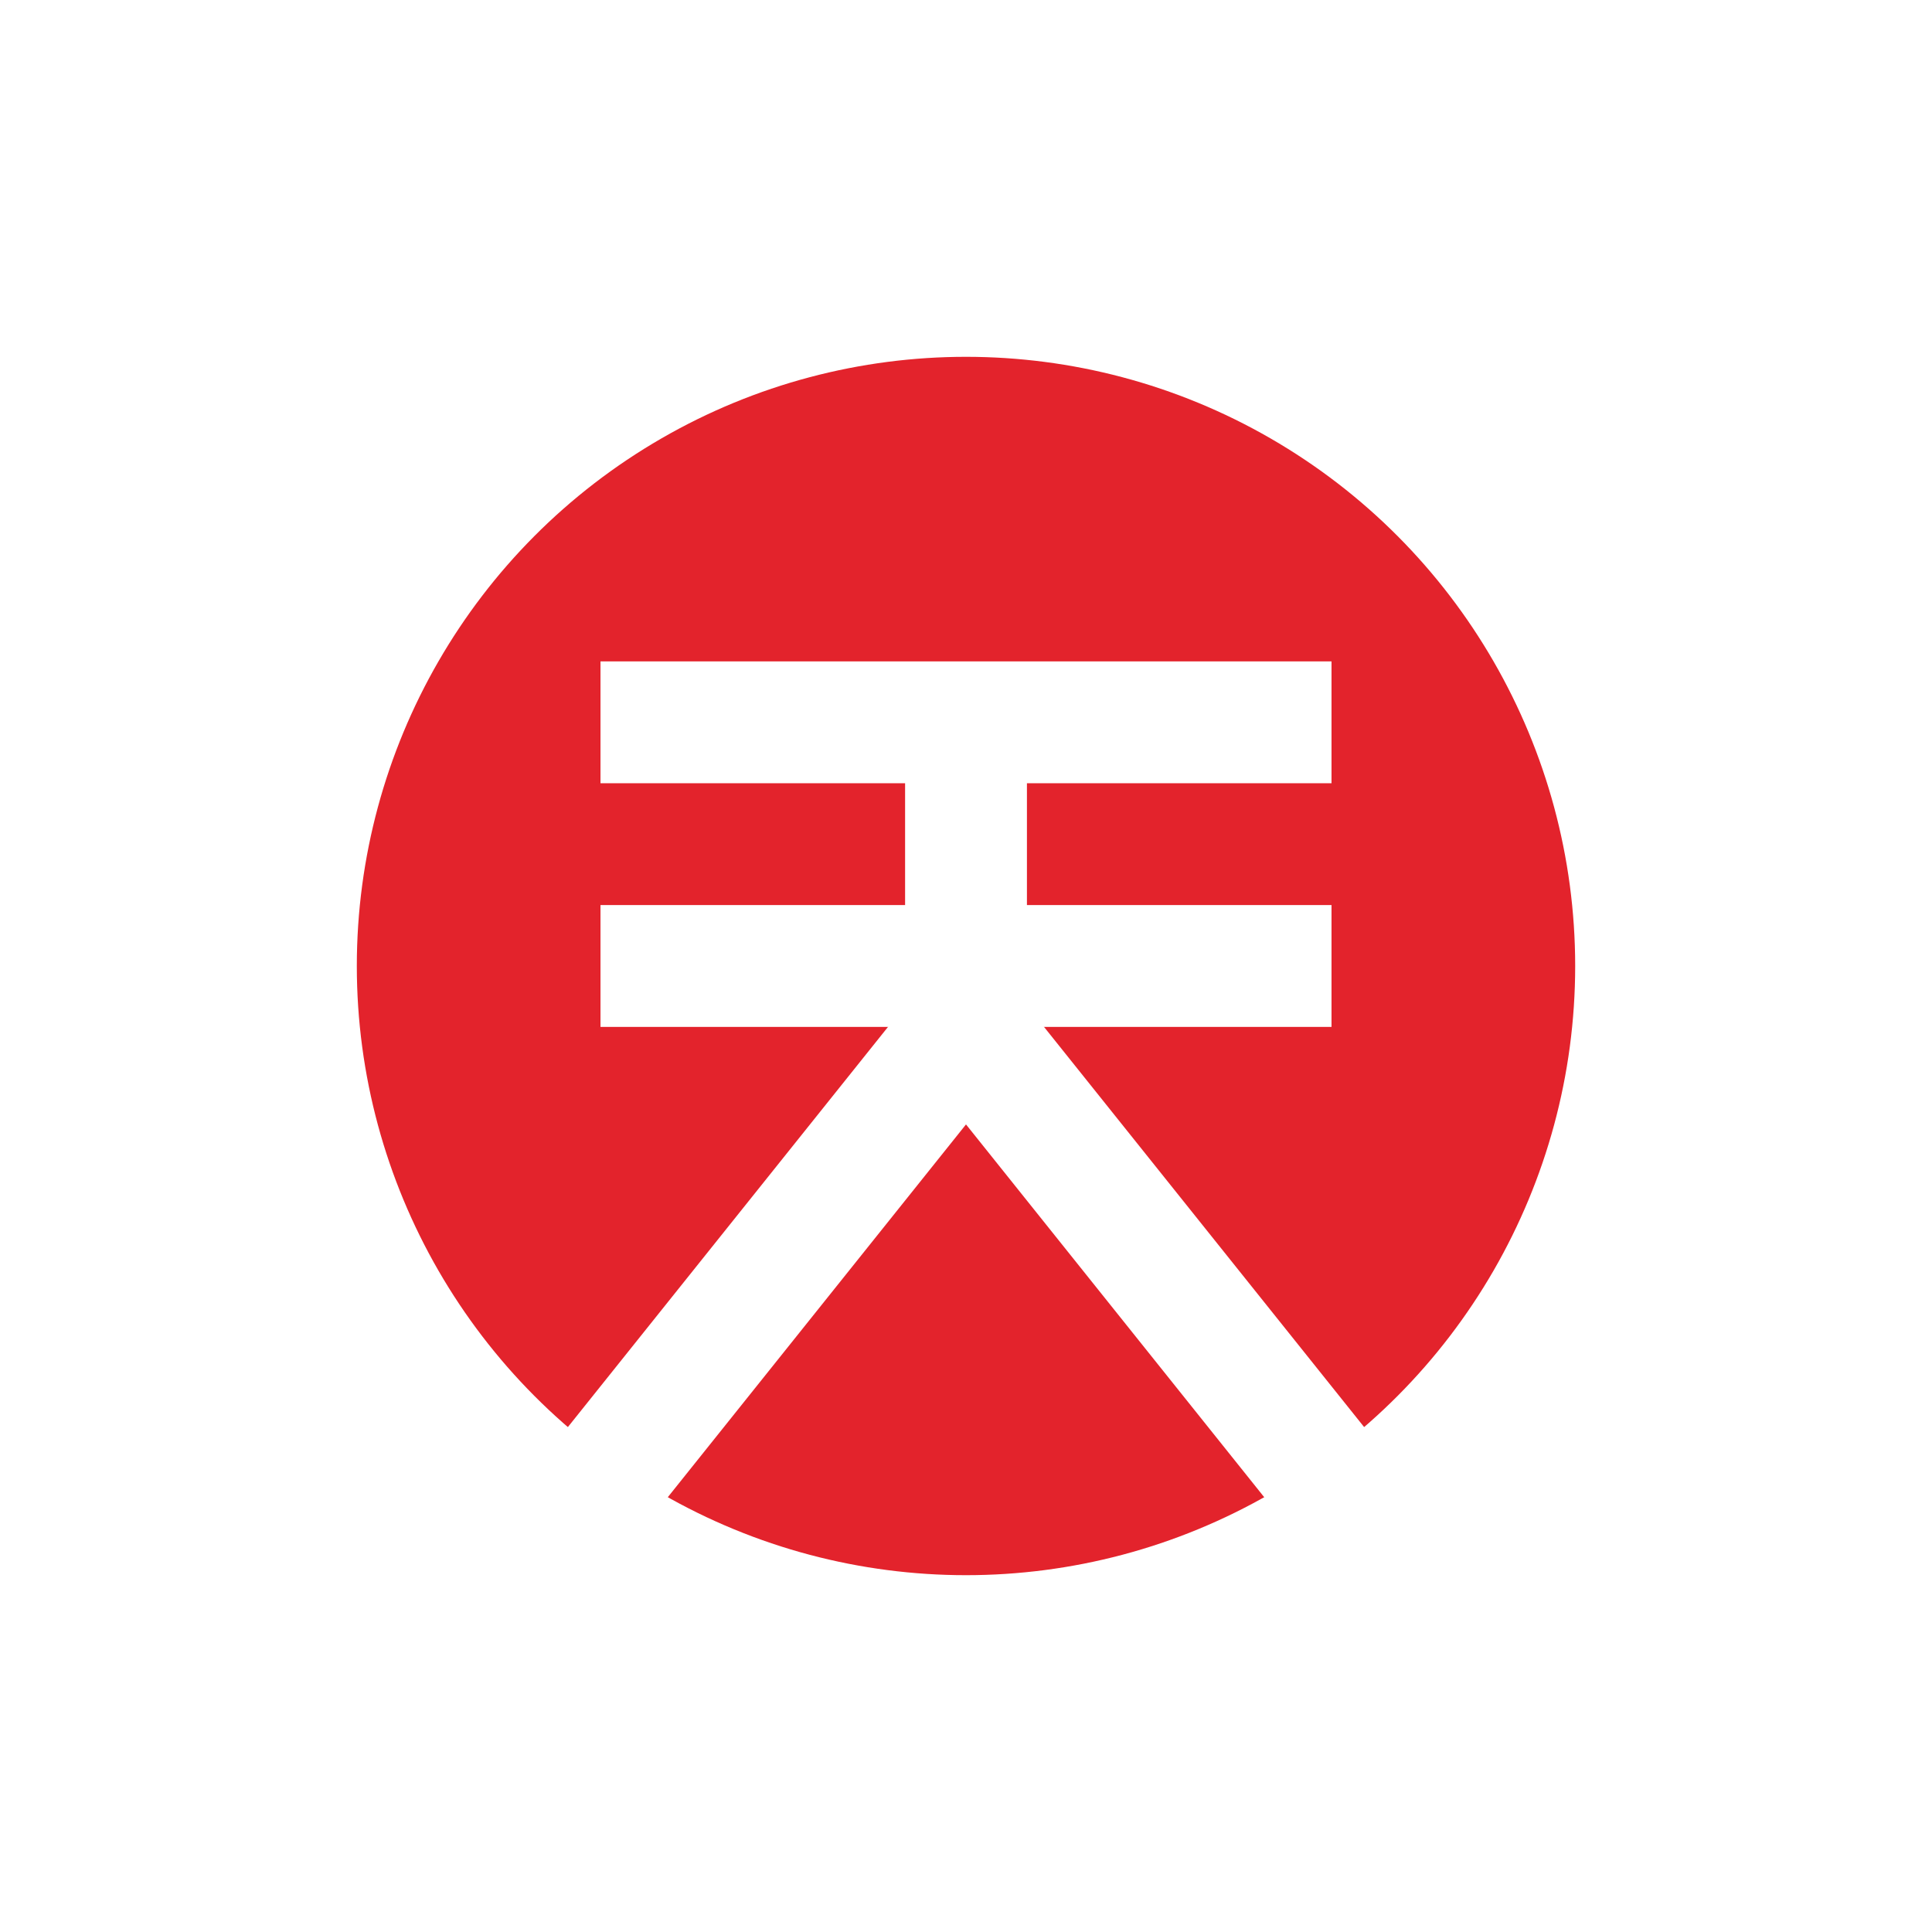<svg width="74" height="74" viewBox="0 0 74 74" fill="none" xmlns="http://www.w3.org/2000/svg">
<g filter="url(#filter0_d)">
<circle cx="37" cy="35" r="23.333" fill="#E3232C"/>
<mask id="path-2-inside-1" fill="white">
<path fill-rule="evenodd" clip-rule="evenodd" d="M62.667 35C62.667 49.176 51.175 60.667 37 60.667C22.825 60.667 11.333 49.176 11.333 35C11.333 20.825 22.825 9.334 37 9.334C51.175 9.334 62.667 20.825 62.667 35Z"/>
</mask>
<path d="M60.667 35C60.667 48.071 50.071 58.667 37 58.667V62.667C52.28 62.667 64.667 50.28 64.667 35H60.667ZM37 58.667C23.929 58.667 13.333 48.071 13.333 35H9.333C9.333 50.28 21.72 62.667 37 62.667V58.667ZM13.333 35C13.333 21.93 23.929 11.334 37 11.334V7.333C21.72 7.333 9.333 19.721 9.333 35H13.333ZM37 11.334C50.071 11.334 60.667 21.93 60.667 35H64.667C64.667 19.721 52.28 7.333 37 7.333V11.334Z" fill="white" mask="url(#path-2-inside-1)"/>
<path fill-rule="evenodd" clip-rule="evenodd" d="M51 28H23V23.333H51V28Z" fill="white"/>
<path fill-rule="evenodd" clip-rule="evenodd" d="M51 37.333H23V32.666H51V37.333Z" fill="white"/>
<path fill-rule="evenodd" clip-rule="evenodd" d="M37 41.068L49.178 56.291L52.822 53.376L39.334 36.515L39.334 25.666L34.667 25.666L34.667 36.515L21.178 53.376L24.822 56.291L37 41.068Z" fill="white"/>
</g>
<defs>
<filter id="filter0_d" x="0" y="0" width="74" height="74" filterUnits="userSpaceOnUse" color-interpolation-filters="sRGB">
<feFlood flood-opacity="0" result="BackgroundImageFix"/>
<feColorMatrix in="SourceAlpha" type="matrix" values="0 0 0 0 0 0 0 0 0 0 0 0 0 0 0 0 0 0 127 0"/>
<feOffset dy="2"/>
<feGaussianBlur stdDeviation="4.5"/>
<feColorMatrix type="matrix" values="0 0 0 0 0 0 0 0 0 0 0 0 0 0 0 0 0 0 0.35 0"/>
<feBlend mode="normal" in2="BackgroundImageFix" result="effect1_dropShadow"/>
<feBlend mode="normal" in="SourceGraphic" in2="effect1_dropShadow" result="shape"/>
</filter>
</defs>
</svg>
